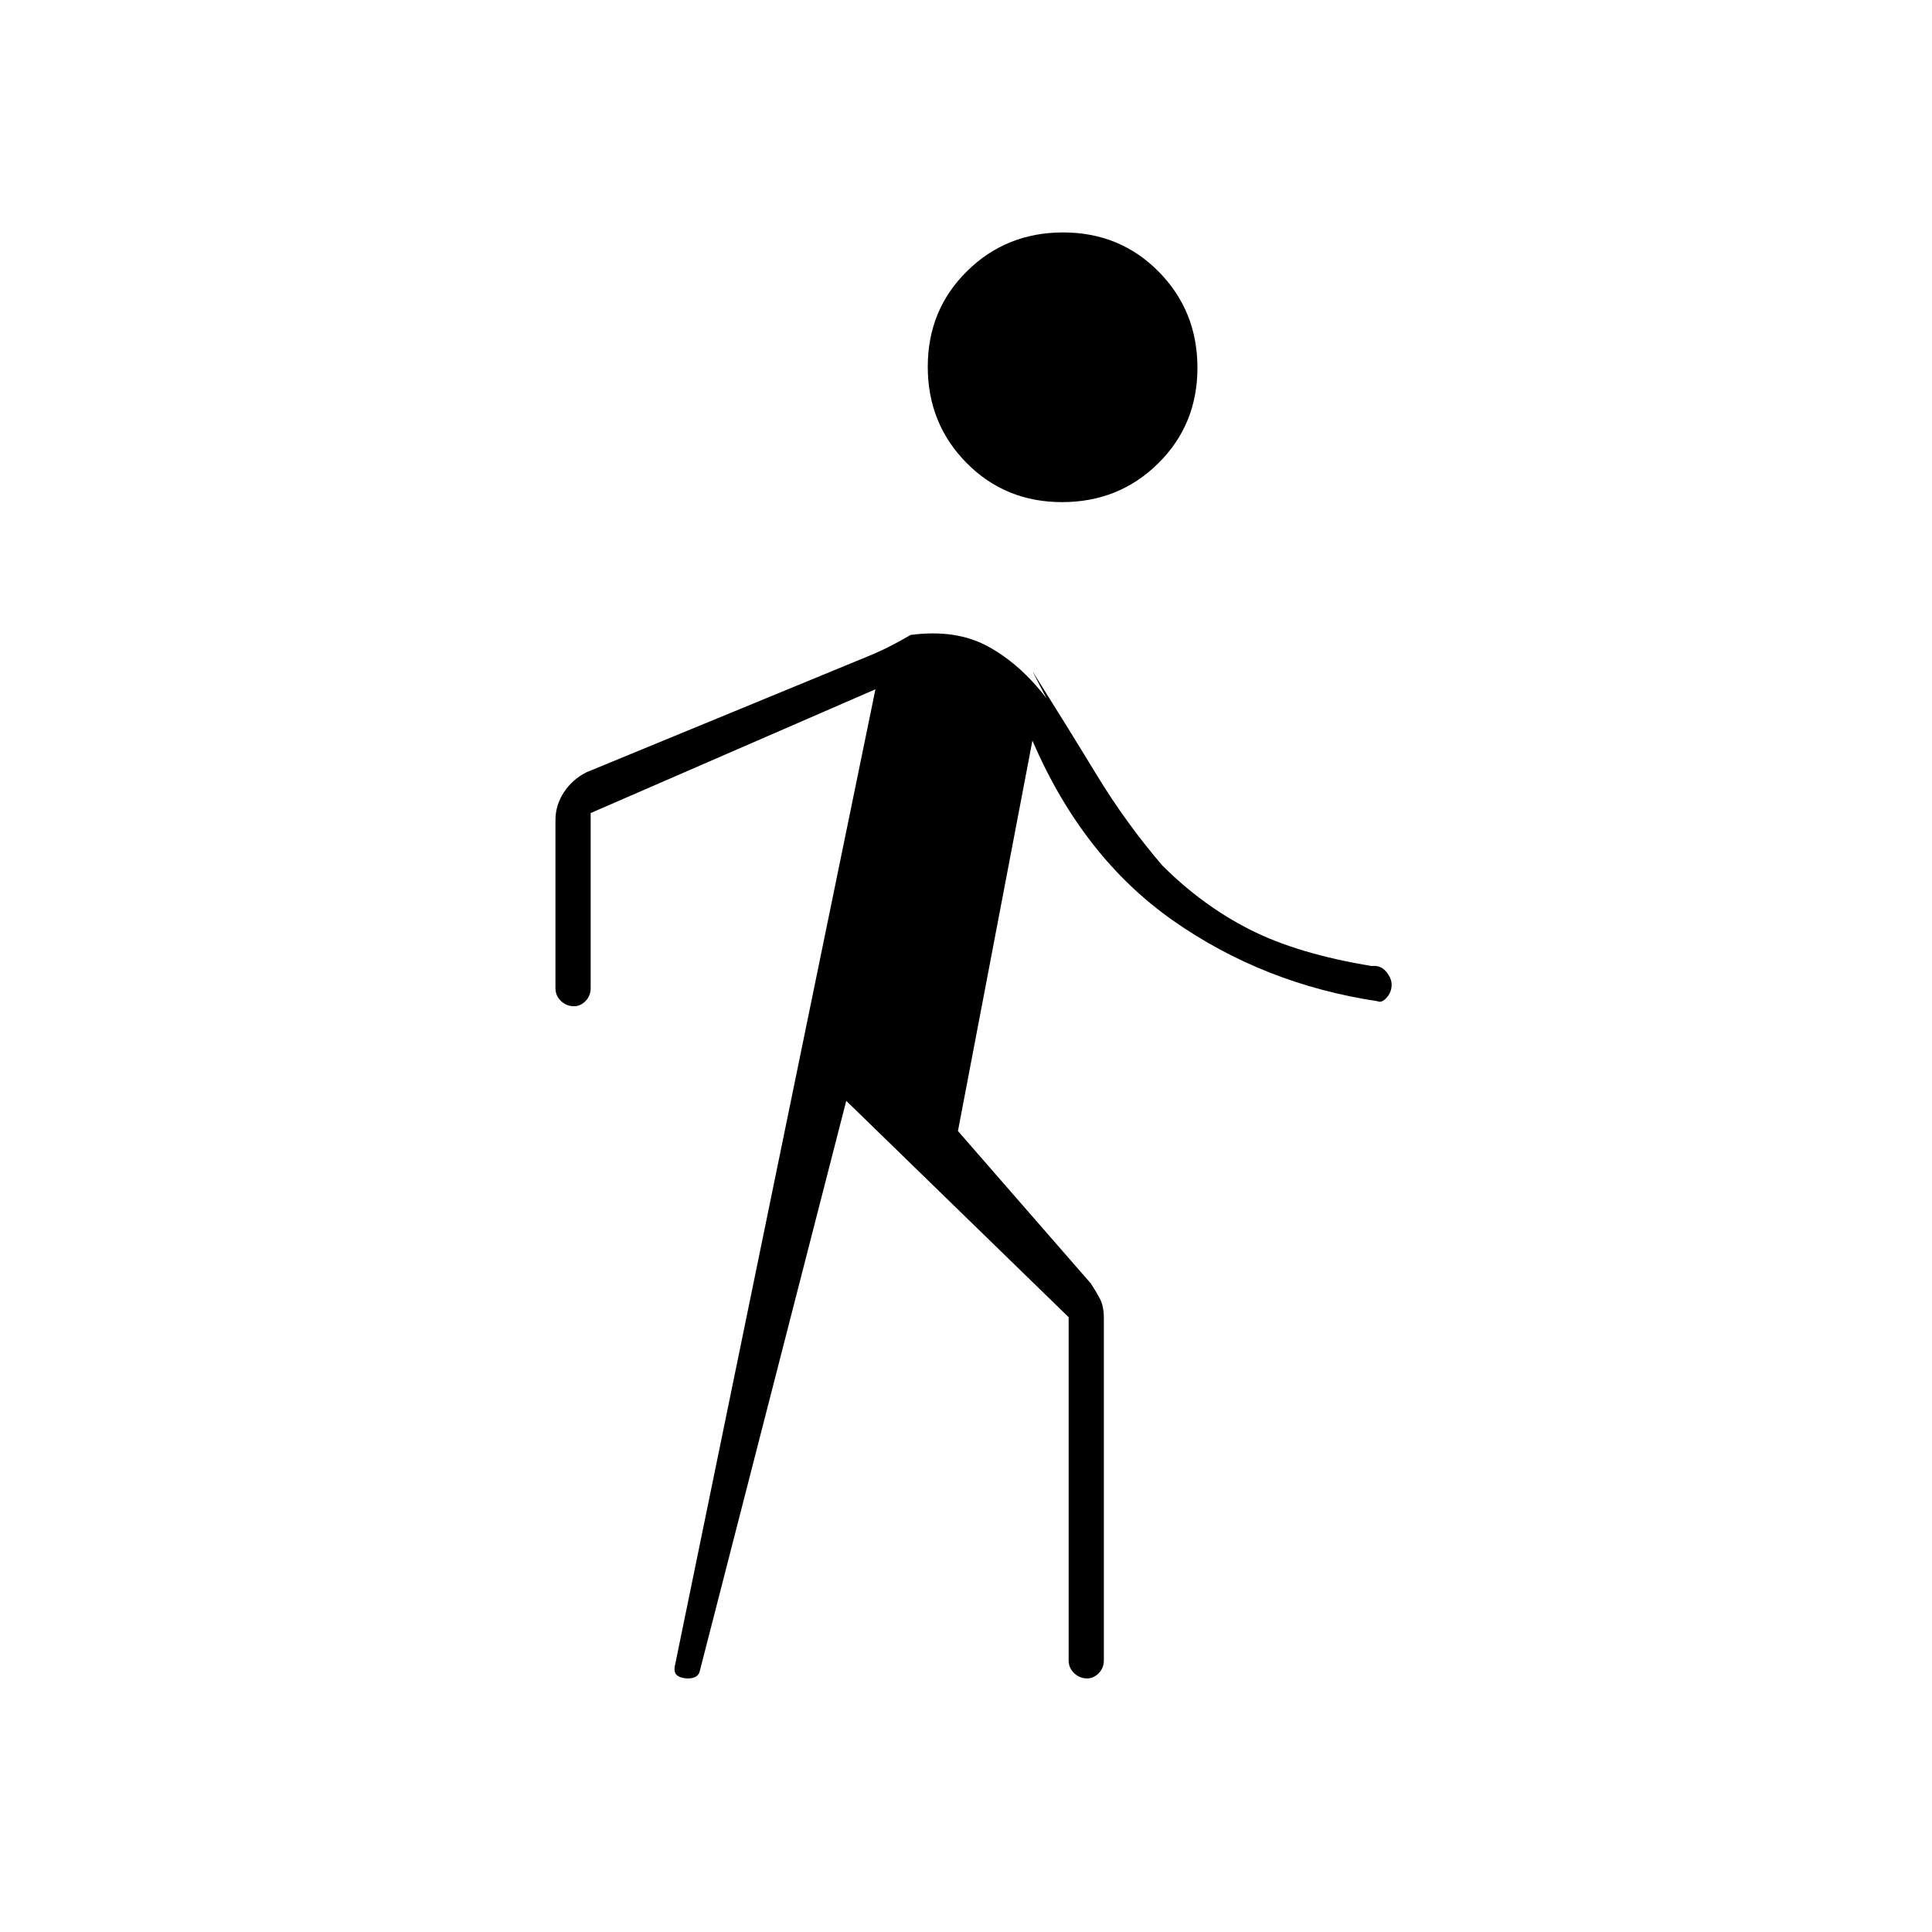 <svg xmlns="http://www.w3.org/2000/svg" height="20" viewBox="0 -960 960 960" width="20"><path d="m420.5-413-72.9 283.79q-.6 1.71-2.07 2.46-1.46.75-3.63.75-3.4 0-5.4-1.5-2-1.5-1-5.5L435-617.5 293.5-556v87q0 3.8-2.54 6.4-2.54 2.6-5.75 2.6-3.71 0-6.46-2.6T276-469v-83.5q0-7.43 4.2-13.83 4.21-6.4 11.28-9.96L425.5-631.5q10-4 15.5-6.75t11.5-6.25q22.5-3 38.5 5.75T520-613l-7-13.5q17 27 31.75 51.25T577.5-530q20 20 43.75 32t60.25 18q4.5-.5 7.25 2.79t2.75 6.5q0 3.71-2.5 6.46t-4.5 1.75Q628-471 583-502.5T513-592l-37 194 66.08 75.81q2.42 3.69 4.42 7.44 2 3.75 2 9.75v170q0 3.8-2.54 6.4-2.54 2.6-5.75 2.6-3.71 0-6.46-2.6T531-135v-170.5L420.5-413Zm107.25-297.5q-28.25 0-47.5-19.5T461-777.75q0-28.25 19.5-47.5t47.75-19.25q28.25 0 47.5 19.5T595-777.25q0 28.25-19.5 47.5t-47.75 19.25Z"/></svg>